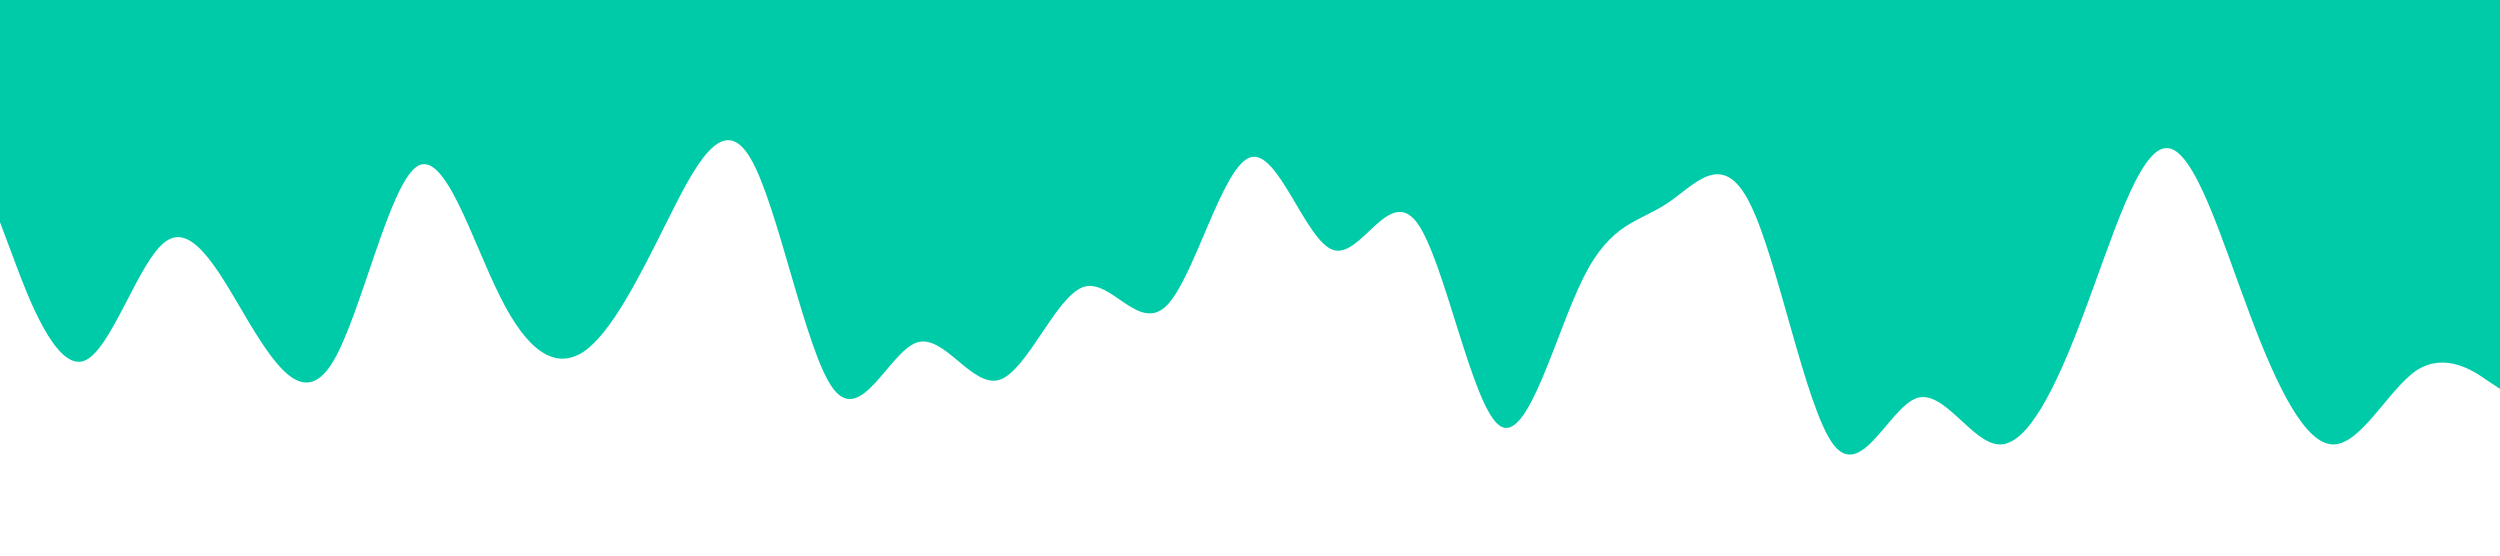 <?xml version="1.0" standalone="no"?><svg xmlns="http://www.w3.org/2000/svg" viewBox="0 0 1440 320"><path fill="#00cba9" fill-opacity="1" d="M0,128L8,149.3C16,171,32,213,48,208C64,203,80,149,96,138.7C112,128,128,160,144,186.7C160,213,176,235,192,208C208,181,224,107,240,96C256,85,272,139,288,170.7C304,203,320,213,336,202.7C352,192,368,160,384,128C400,96,416,64,432,90.7C448,117,464,203,480,224C496,245,512,203,528,197.3C544,192,560,224,576,218.7C592,213,608,171,624,165.3C640,160,656,192,672,176C688,160,704,96,720,90.7C736,85,752,139,768,144C784,149,800,107,816,128C832,149,848,235,864,245.3C880,256,896,192,912,160C928,128,944,128,960,117.3C976,107,992,85,1008,117.3C1024,149,1040,235,1056,256C1072,277,1088,235,1104,229.3C1120,224,1136,256,1152,256C1168,256,1184,224,1200,181.3C1216,139,1232,85,1248,85.3C1264,85,1280,139,1296,181.3C1312,224,1328,256,1344,256C1360,256,1376,224,1392,213.3C1408,203,1424,213,1432,218.7L1440,224L1440,0L1432,0C1424,0,1408,0,1392,0C1376,0,1360,0,1344,0C1328,0,1312,0,1296,0C1280,0,1264,0,1248,0C1232,0,1216,0,1200,0C1184,0,1168,0,1152,0C1136,0,1120,0,1104,0C1088,0,1072,0,1056,0C1040,0,1024,0,1008,0C992,0,976,0,960,0C944,0,928,0,912,0C896,0,880,0,864,0C848,0,832,0,816,0C800,0,784,0,768,0C752,0,736,0,720,0C704,0,688,0,672,0C656,0,640,0,624,0C608,0,592,0,576,0C560,0,544,0,528,0C512,0,496,0,480,0C464,0,448,0,432,0C416,0,400,0,384,0C368,0,352,0,336,0C320,0,304,0,288,0C272,0,256,0,240,0C224,0,208,0,192,0C176,0,160,0,144,0C128,0,112,0,96,0C80,0,64,0,48,0C32,0,16,0,8,0L0,0Z"></path></svg>